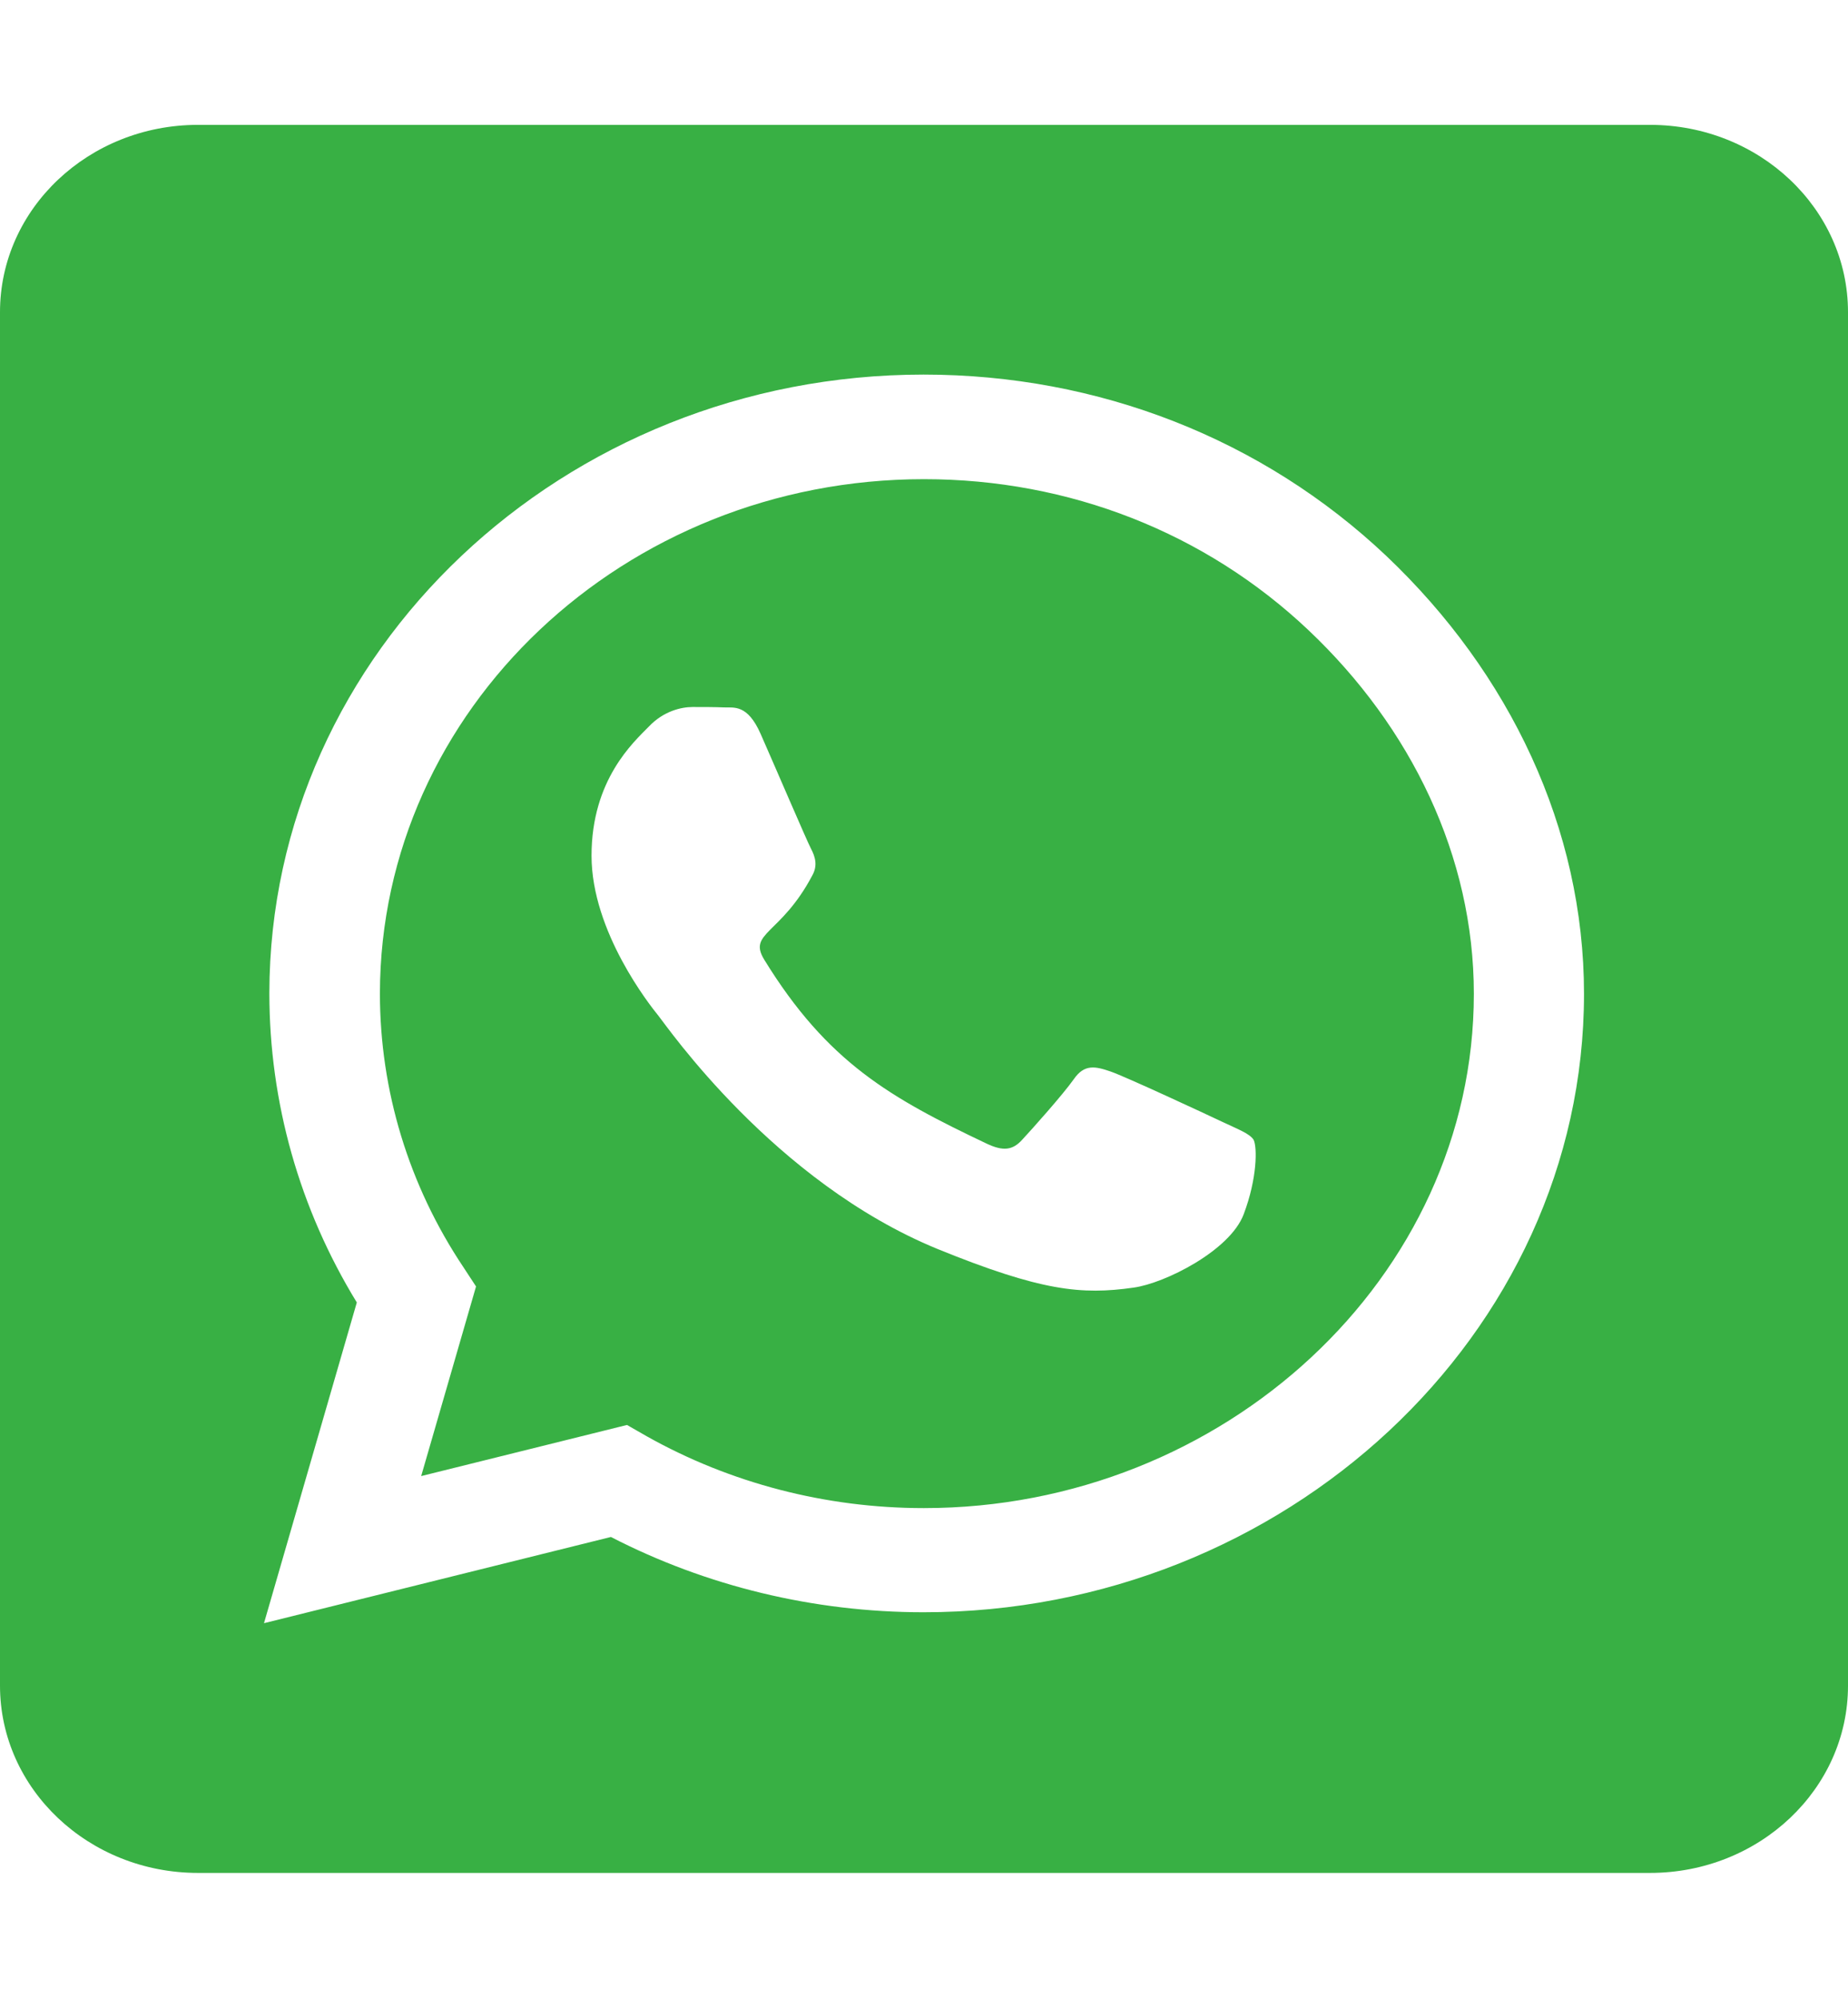 <svg width="74" height="80" viewBox="0 0 74 80" fill="none" xmlns="http://www.w3.org/2000/svg">
<path d="M37 19.188C24.991 19.188 15.229 28.422 15.213 39.781C15.213 43.672 16.369 47.469 18.55 50.734L19.062 51.516L16.865 59.109L25.107 57.062L25.9 57.516C29.237 59.391 33.069 60.391 36.983 60.391H37C48.992 60.391 59.018 51.156 59.018 39.797C59.018 34.297 56.508 29.125 52.395 25.234C48.265 21.328 42.814 19.188 37 19.188ZM49.801 48.625C49.256 50.078 46.646 51.391 45.391 51.562C43.31 51.859 41.691 51.703 37.545 50.016C30.988 47.328 26.693 41.078 26.363 40.672C26.032 40.266 23.687 37.312 23.687 34.266C23.687 31.219 25.371 29.719 25.983 29.094C26.577 28.469 27.288 28.312 27.733 28.312C28.163 28.312 28.609 28.312 28.989 28.328C29.385 28.344 29.93 28.188 30.459 29.391C31.004 30.625 32.309 33.672 32.474 33.984C32.639 34.297 32.755 34.656 32.524 35.062C31.268 37.438 29.93 37.344 30.608 38.438C33.135 42.547 35.662 43.969 39.511 45.797C40.171 46.109 40.551 46.062 40.931 45.641C41.311 45.234 42.566 43.828 42.996 43.219C43.425 42.594 43.871 42.703 44.466 42.906C45.061 43.109 48.282 44.609 48.942 44.922C49.603 45.234 50.033 45.391 50.198 45.641C50.346 45.938 50.346 47.188 49.801 48.625ZM66.071 5H7.929C3.551 5 0 8.359 0 12.5V67.5C0 71.641 3.551 75 7.929 75H66.071C70.449 75 74 71.641 74 67.5V12.5C74 8.359 70.449 5 66.071 5ZM36.983 64.562C32.59 64.562 28.279 63.516 24.463 61.547L10.571 65L14.288 52.156C11.992 48.406 10.786 44.141 10.786 39.766C10.803 26.109 22.547 15 36.983 15C43.987 15 50.561 17.578 55.517 22.266C60.455 26.953 63.429 33.172 63.429 39.797C63.429 53.453 51.42 64.562 36.983 64.562Z" fill="#38B044"/>
</svg>
